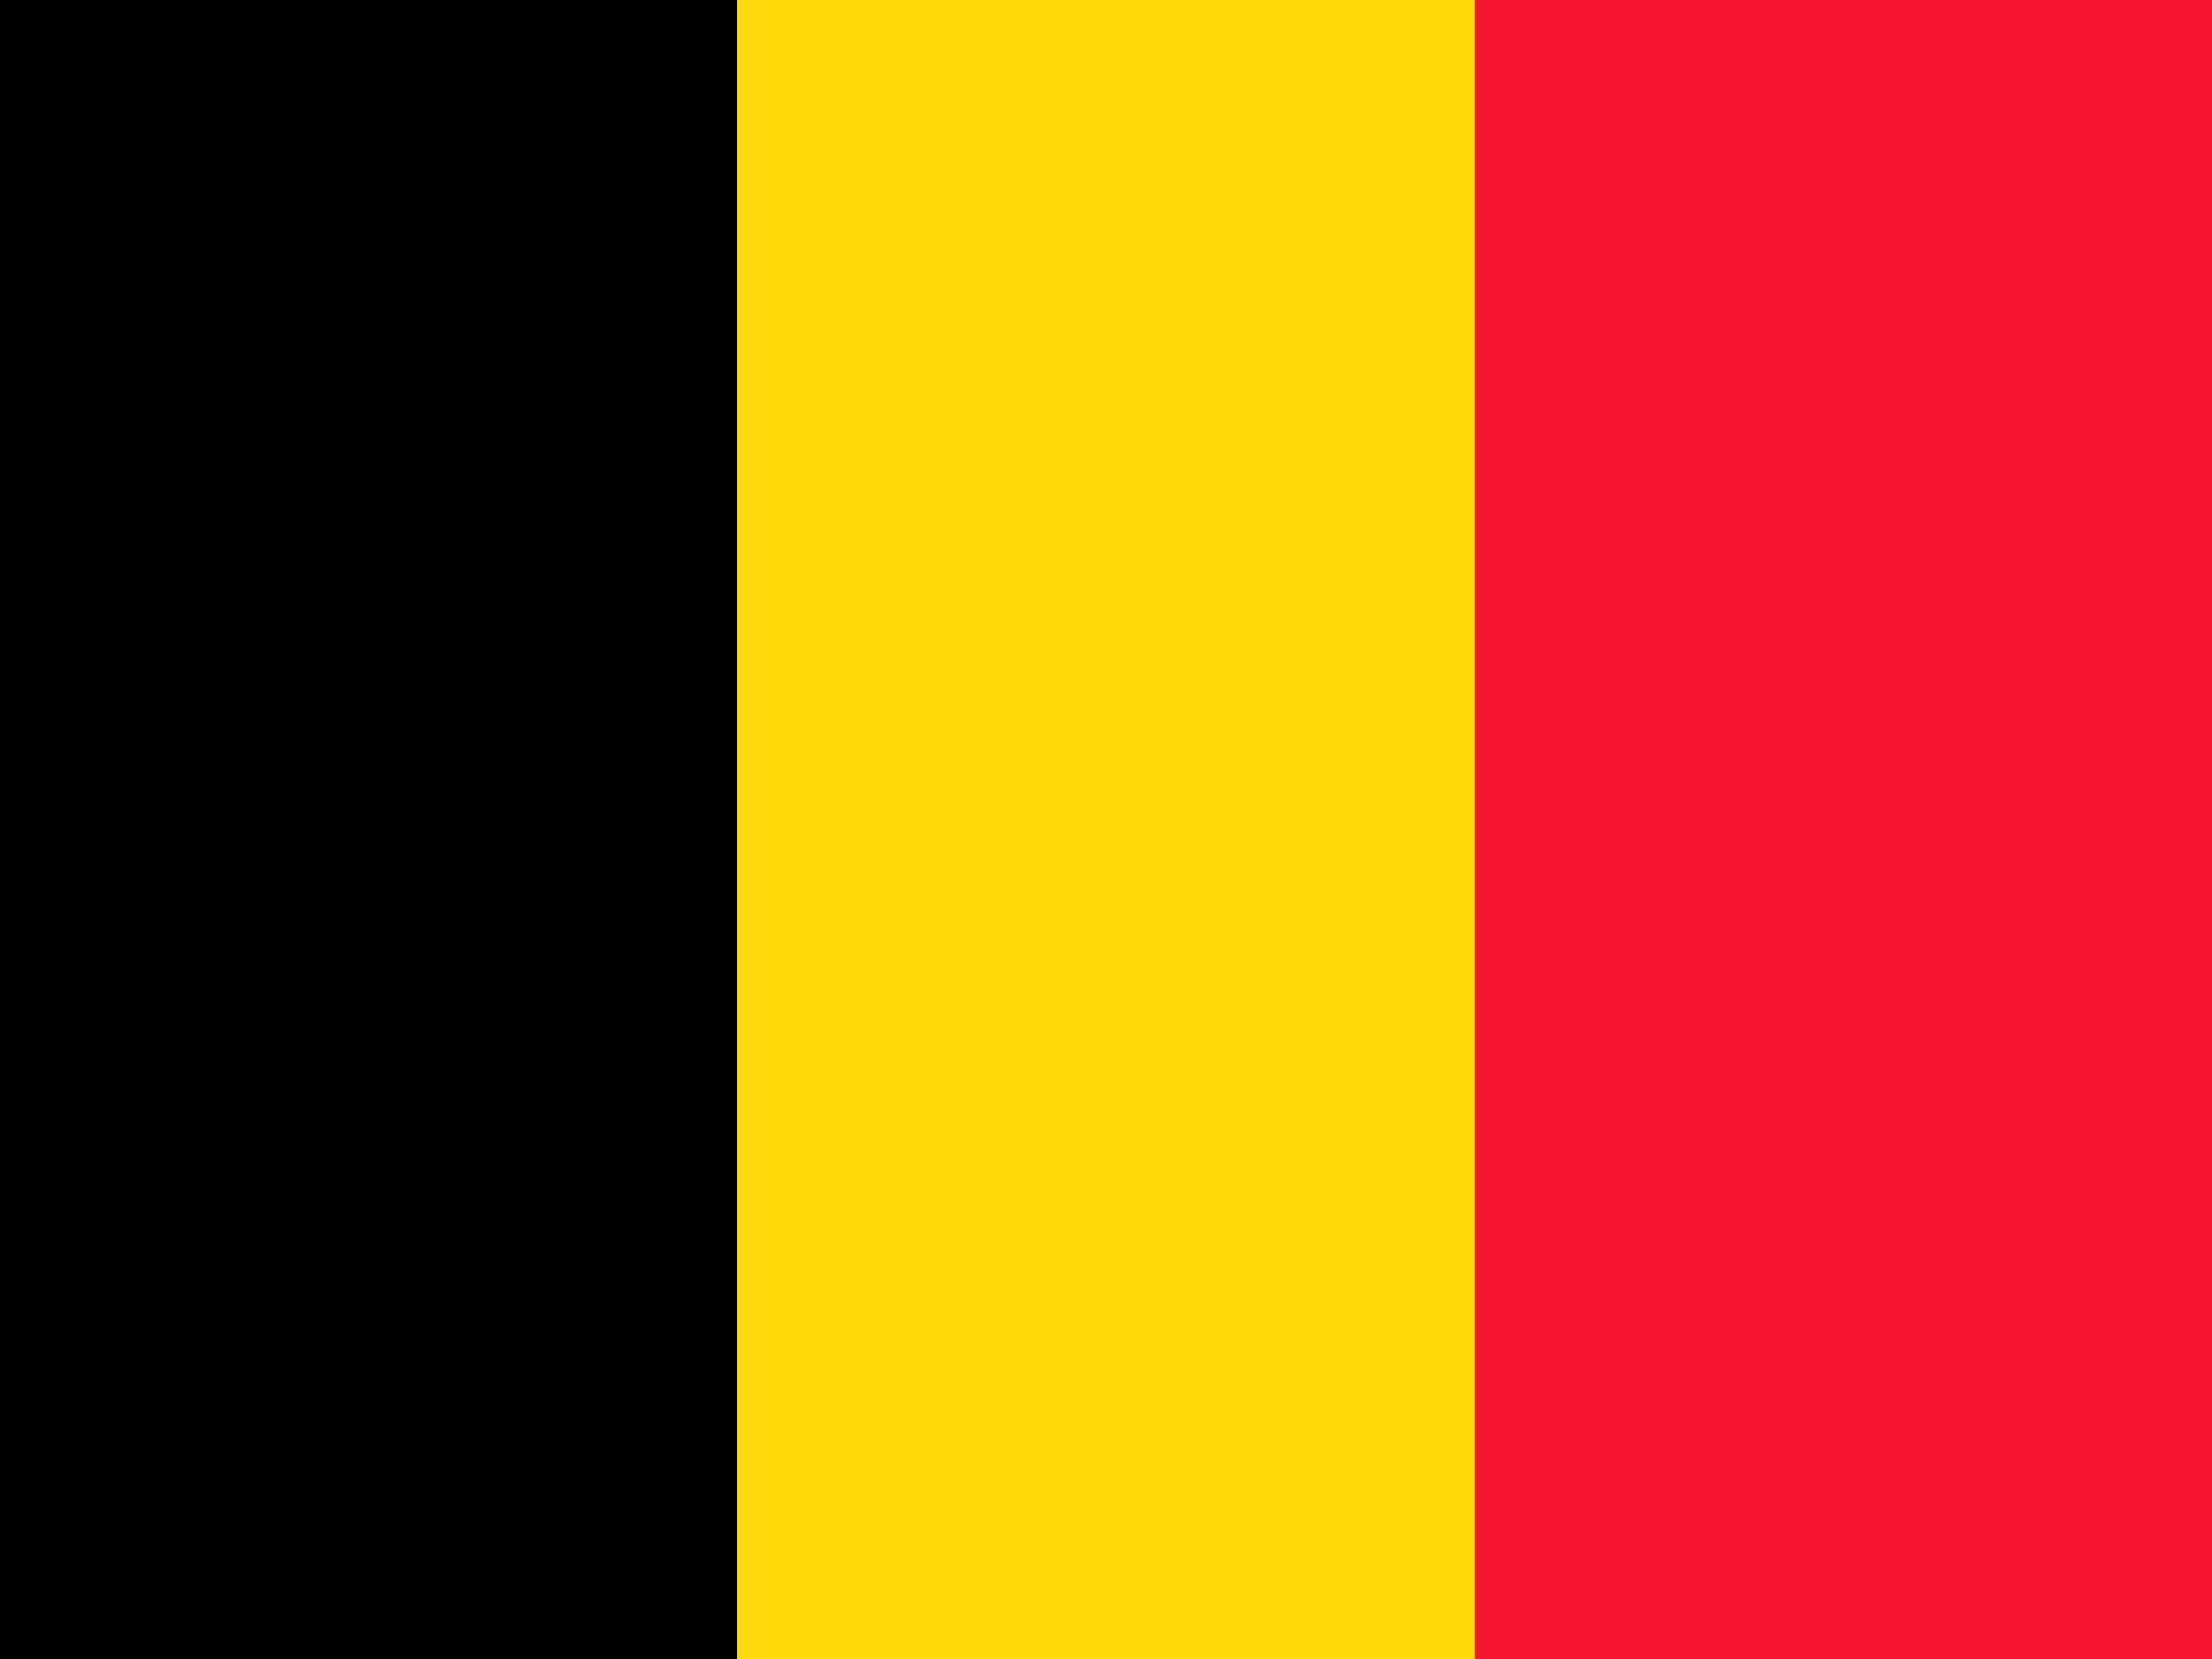 <svg xmlns="http://www.w3.org/2000/svg" width="24" height="18" fill="none"><g fill-rule="evenodd" clip-path="url(#a)" clip-rule="evenodd"><path fill="currentColor" d="M0 0h7.999v18H0V0Z"/><path fill="#FFD90C" d="M7.999 0h8.003v18H7.998V0Z"/><path fill="#F31830" d="M16.001 0H24v18h-8V0Z"/></g><defs><clipPath id="a"><path fill="#fff" d="M0 0h24v18H0z"/></clipPath></defs></svg>